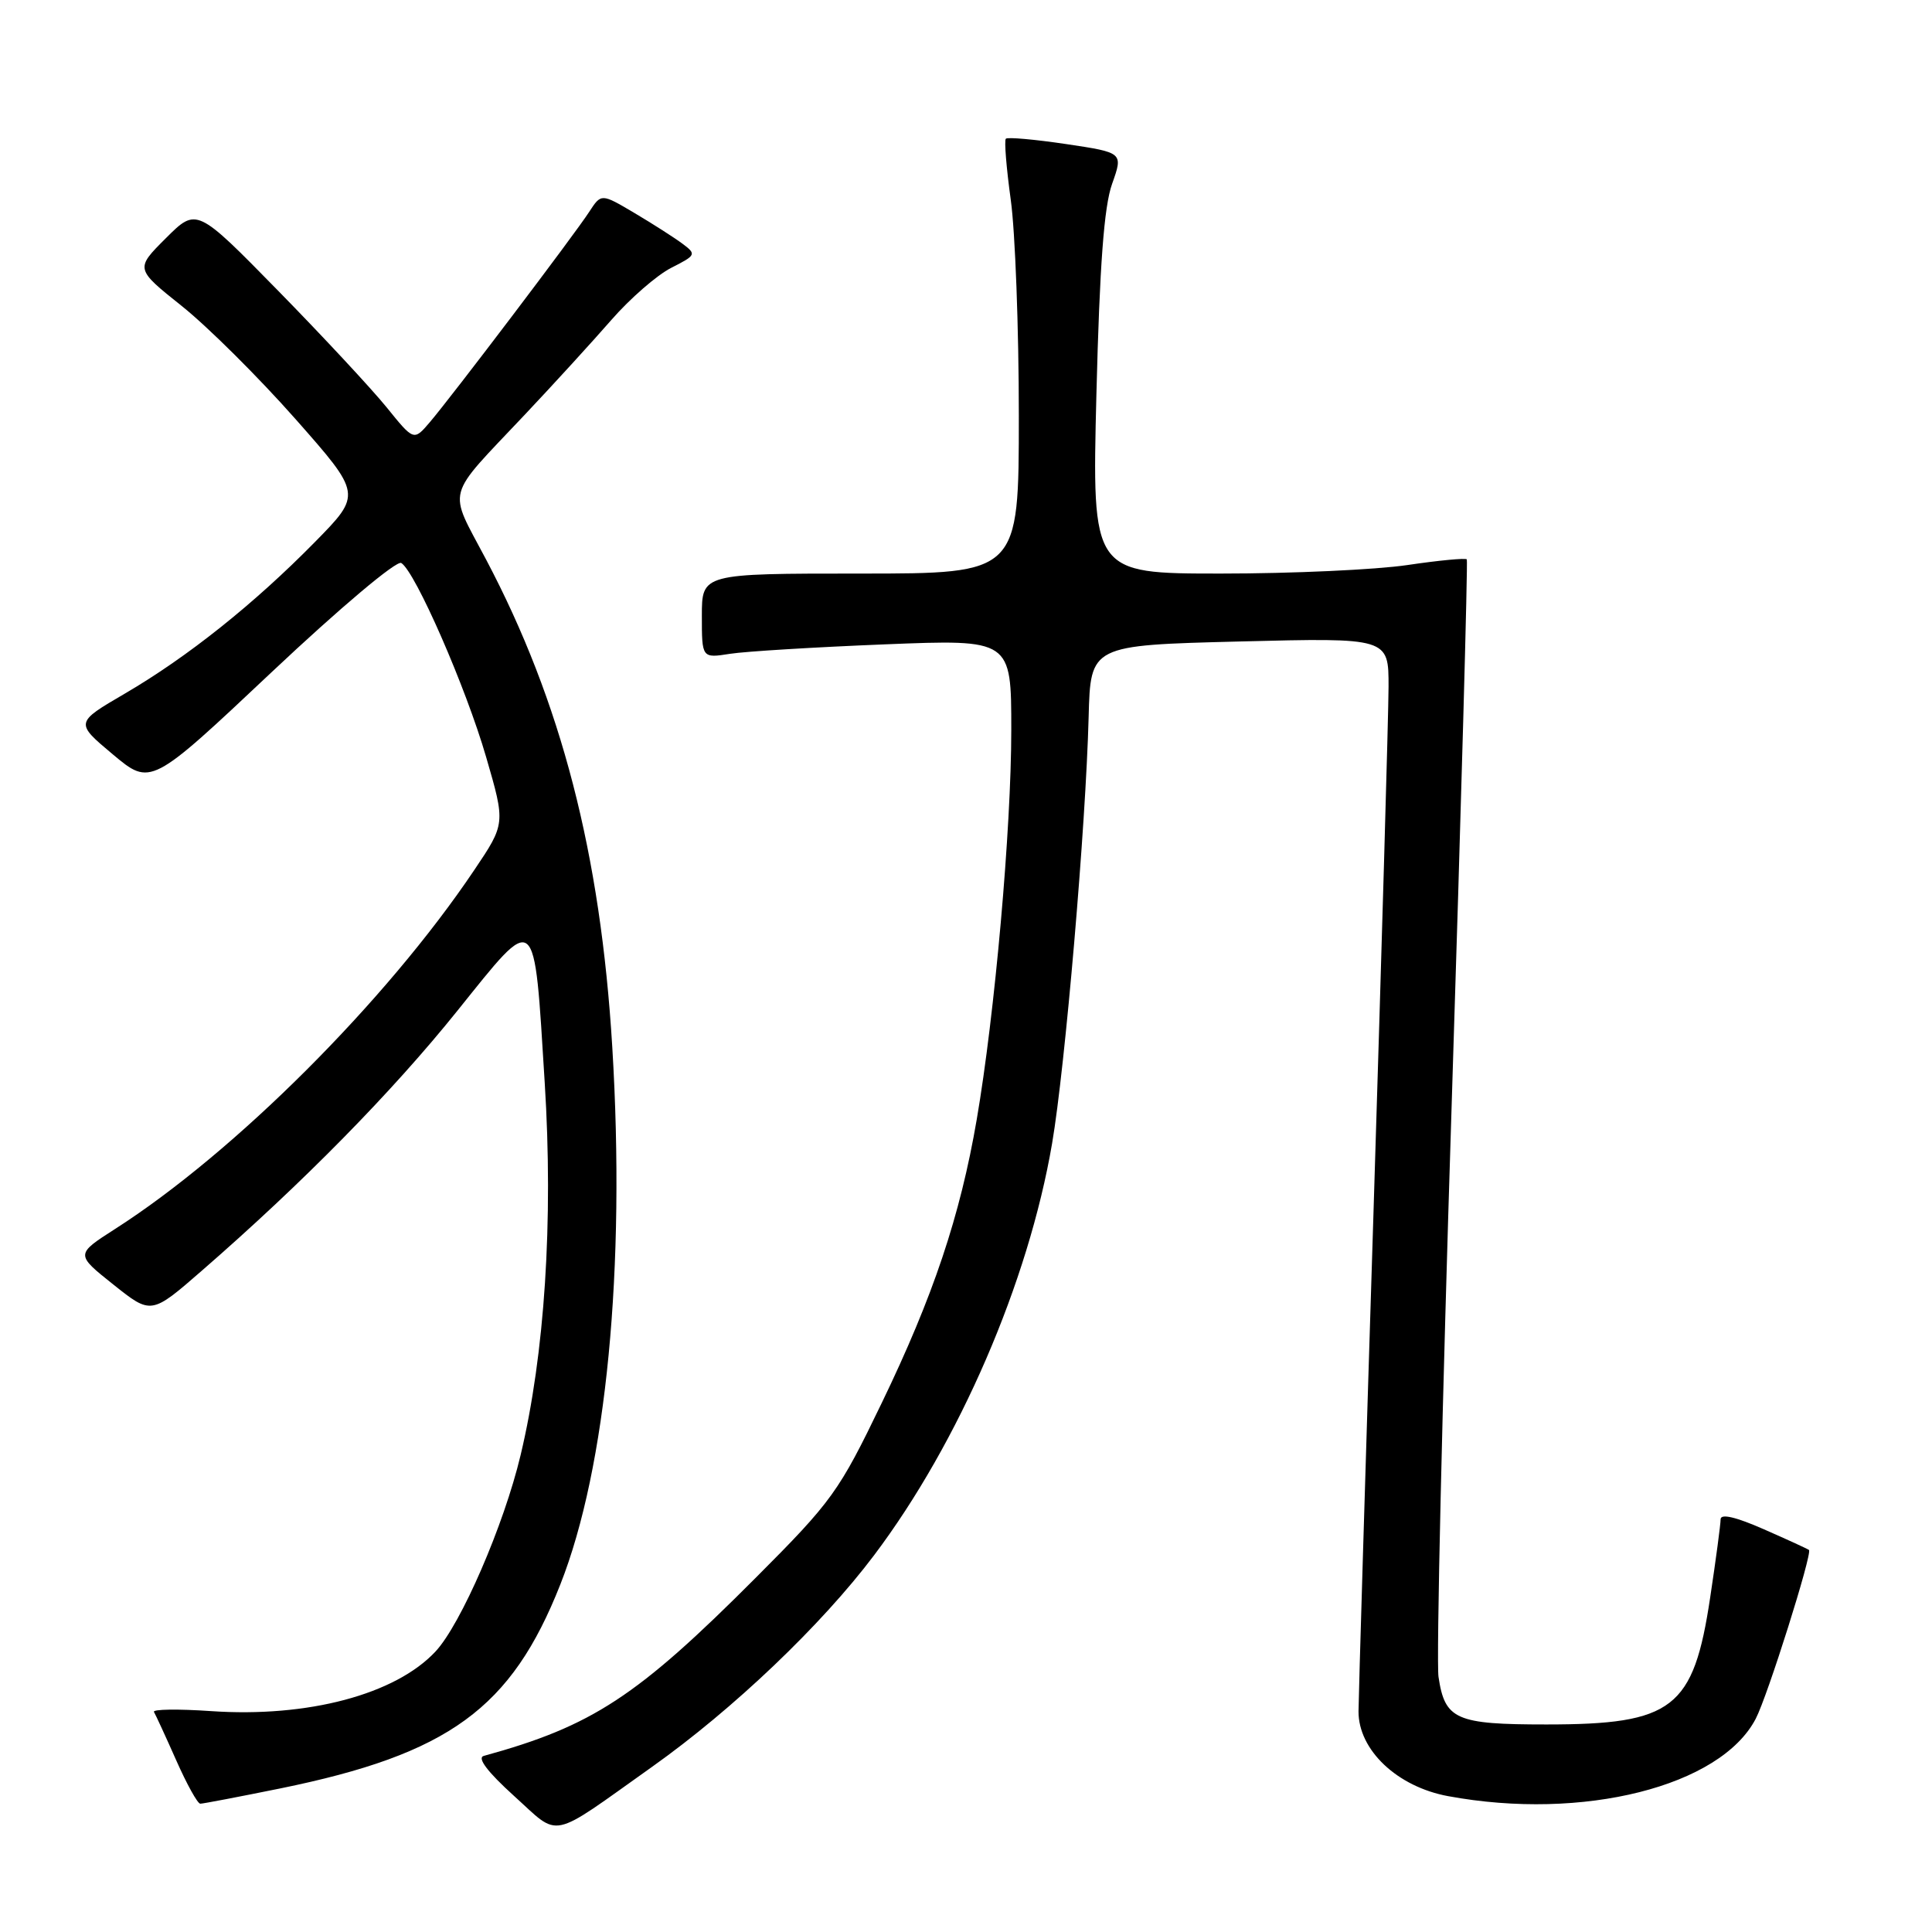<?xml version="1.0" encoding="UTF-8" standalone="no"?>
<!DOCTYPE svg PUBLIC "-//W3C//DTD SVG 1.1//EN" "http://www.w3.org/Graphics/SVG/1.1/DTD/svg11.dtd" >
<svg xmlns="http://www.w3.org/2000/svg" xmlns:xlink="http://www.w3.org/1999/xlink" version="1.1" viewBox="0 0 256 256">
 <g >
 <path fill="currentColor"
d=" M 86.41 234.11 C 97.14 226.49 108.84 215.35 115.82 206.08 C 127.10 191.11 136.27 169.89 139.41 151.50 C 141.14 141.38 143.88 109.42 144.25 95.00 C 144.50 85.50 144.50 85.50 164.25 85.00 C 184.00 84.50 184.00 84.50 183.99 91.00 C 183.98 94.58 183.08 125.85 182.00 160.50 C 180.91 195.15 180.02 224.97 180.01 226.76 C 179.99 231.89 185.14 236.76 191.89 238.00 C 209.74 241.30 227.96 236.72 232.64 227.75 C 234.20 224.78 240.17 205.83 239.70 205.38 C 239.59 205.27 236.91 204.04 233.75 202.65 C 230.03 201.01 228.00 200.53 227.99 201.31 C 227.99 201.96 227.37 206.62 226.61 211.66 C 224.40 226.41 221.70 228.50 204.90 228.50 C 192.91 228.50 191.45 227.86 190.61 222.19 C 190.31 220.16 191.09 186.10 192.35 146.50 C 193.61 106.90 194.51 74.33 194.36 74.12 C 194.21 73.92 190.67 74.25 186.50 74.87 C 182.33 75.49 171.22 76.00 161.80 76.00 C 144.69 76.00 144.69 76.00 145.28 52.25 C 145.71 35.12 146.29 27.35 147.36 24.36 C 148.83 20.22 148.83 20.22 141.27 19.09 C 137.10 18.47 133.51 18.15 133.28 18.38 C 133.05 18.61 133.35 22.25 133.93 26.47 C 134.52 30.69 135.00 43.56 135.00 55.07 C 135.00 76.00 135.00 76.00 114.00 76.00 C 93.00 76.00 93.00 76.00 93.00 81.61 C 93.00 87.22 93.00 87.22 96.75 86.63 C 98.81 86.31 108.04 85.75 117.25 85.38 C 134.00 84.71 134.00 84.71 134.00 96.71 C 134.00 109.82 131.82 134.38 129.42 148.35 C 127.23 161.12 123.65 171.79 116.83 185.91 C 111.17 197.65 110.26 198.92 100.17 209.03 C 84.42 224.83 78.48 228.72 64.09 232.67 C 63.19 232.92 64.61 234.80 68.09 237.95 C 74.32 243.57 72.58 243.93 86.41 234.11 Z  M 37.12 236.98 C 59.47 232.42 67.76 226.39 74.25 209.94 C 80.35 194.48 82.91 168.04 81.13 138.74 C 79.58 113.13 74.37 93.00 64.40 74.12 C 59.34 64.52 58.87 66.26 69.49 55.00 C 73.38 50.88 78.57 45.19 81.03 42.37 C 83.49 39.55 87.05 36.45 88.94 35.49 C 92.24 33.82 92.30 33.69 90.44 32.30 C 89.37 31.50 86.51 29.67 84.08 28.23 C 79.67 25.62 79.67 25.62 78.08 28.06 C 76.13 31.08 59.82 52.59 56.94 55.96 C 54.83 58.43 54.83 58.43 51.22 53.96 C 49.23 51.51 42.76 44.55 36.83 38.50 C 26.05 27.50 26.05 27.50 21.98 31.56 C 17.91 35.62 17.91 35.62 24.10 40.56 C 27.51 43.28 34.27 50.00 39.13 55.50 C 47.95 65.49 47.95 65.49 41.73 71.82 C 33.66 80.03 24.85 87.05 16.57 91.89 C 9.94 95.76 9.94 95.76 14.95 99.96 C 19.97 104.16 19.97 104.16 36.02 89.04 C 45.07 80.52 52.55 74.22 53.17 74.60 C 55.04 75.76 61.74 91.09 64.42 100.33 C 66.98 109.14 66.98 109.14 62.82 115.32 C 51.17 132.65 31.08 152.72 15.24 162.85 C 10.00 166.21 10.00 166.21 15.02 170.21 C 20.04 174.21 20.04 174.21 26.77 168.35 C 40.14 156.72 51.91 144.75 60.59 133.95 C 71.21 120.73 70.74 120.35 72.18 143.49 C 73.33 161.79 72.18 179.43 68.98 192.82 C 66.77 202.10 61.08 215.21 57.71 218.83 C 52.39 224.53 40.78 227.61 27.95 226.73 C 23.58 226.43 20.18 226.48 20.40 226.84 C 20.62 227.21 21.95 230.09 23.35 233.25 C 24.75 236.41 26.18 239.00 26.54 239.00 C 26.89 239.00 31.65 238.09 37.12 236.98 Z "/>
</g>
</svg>